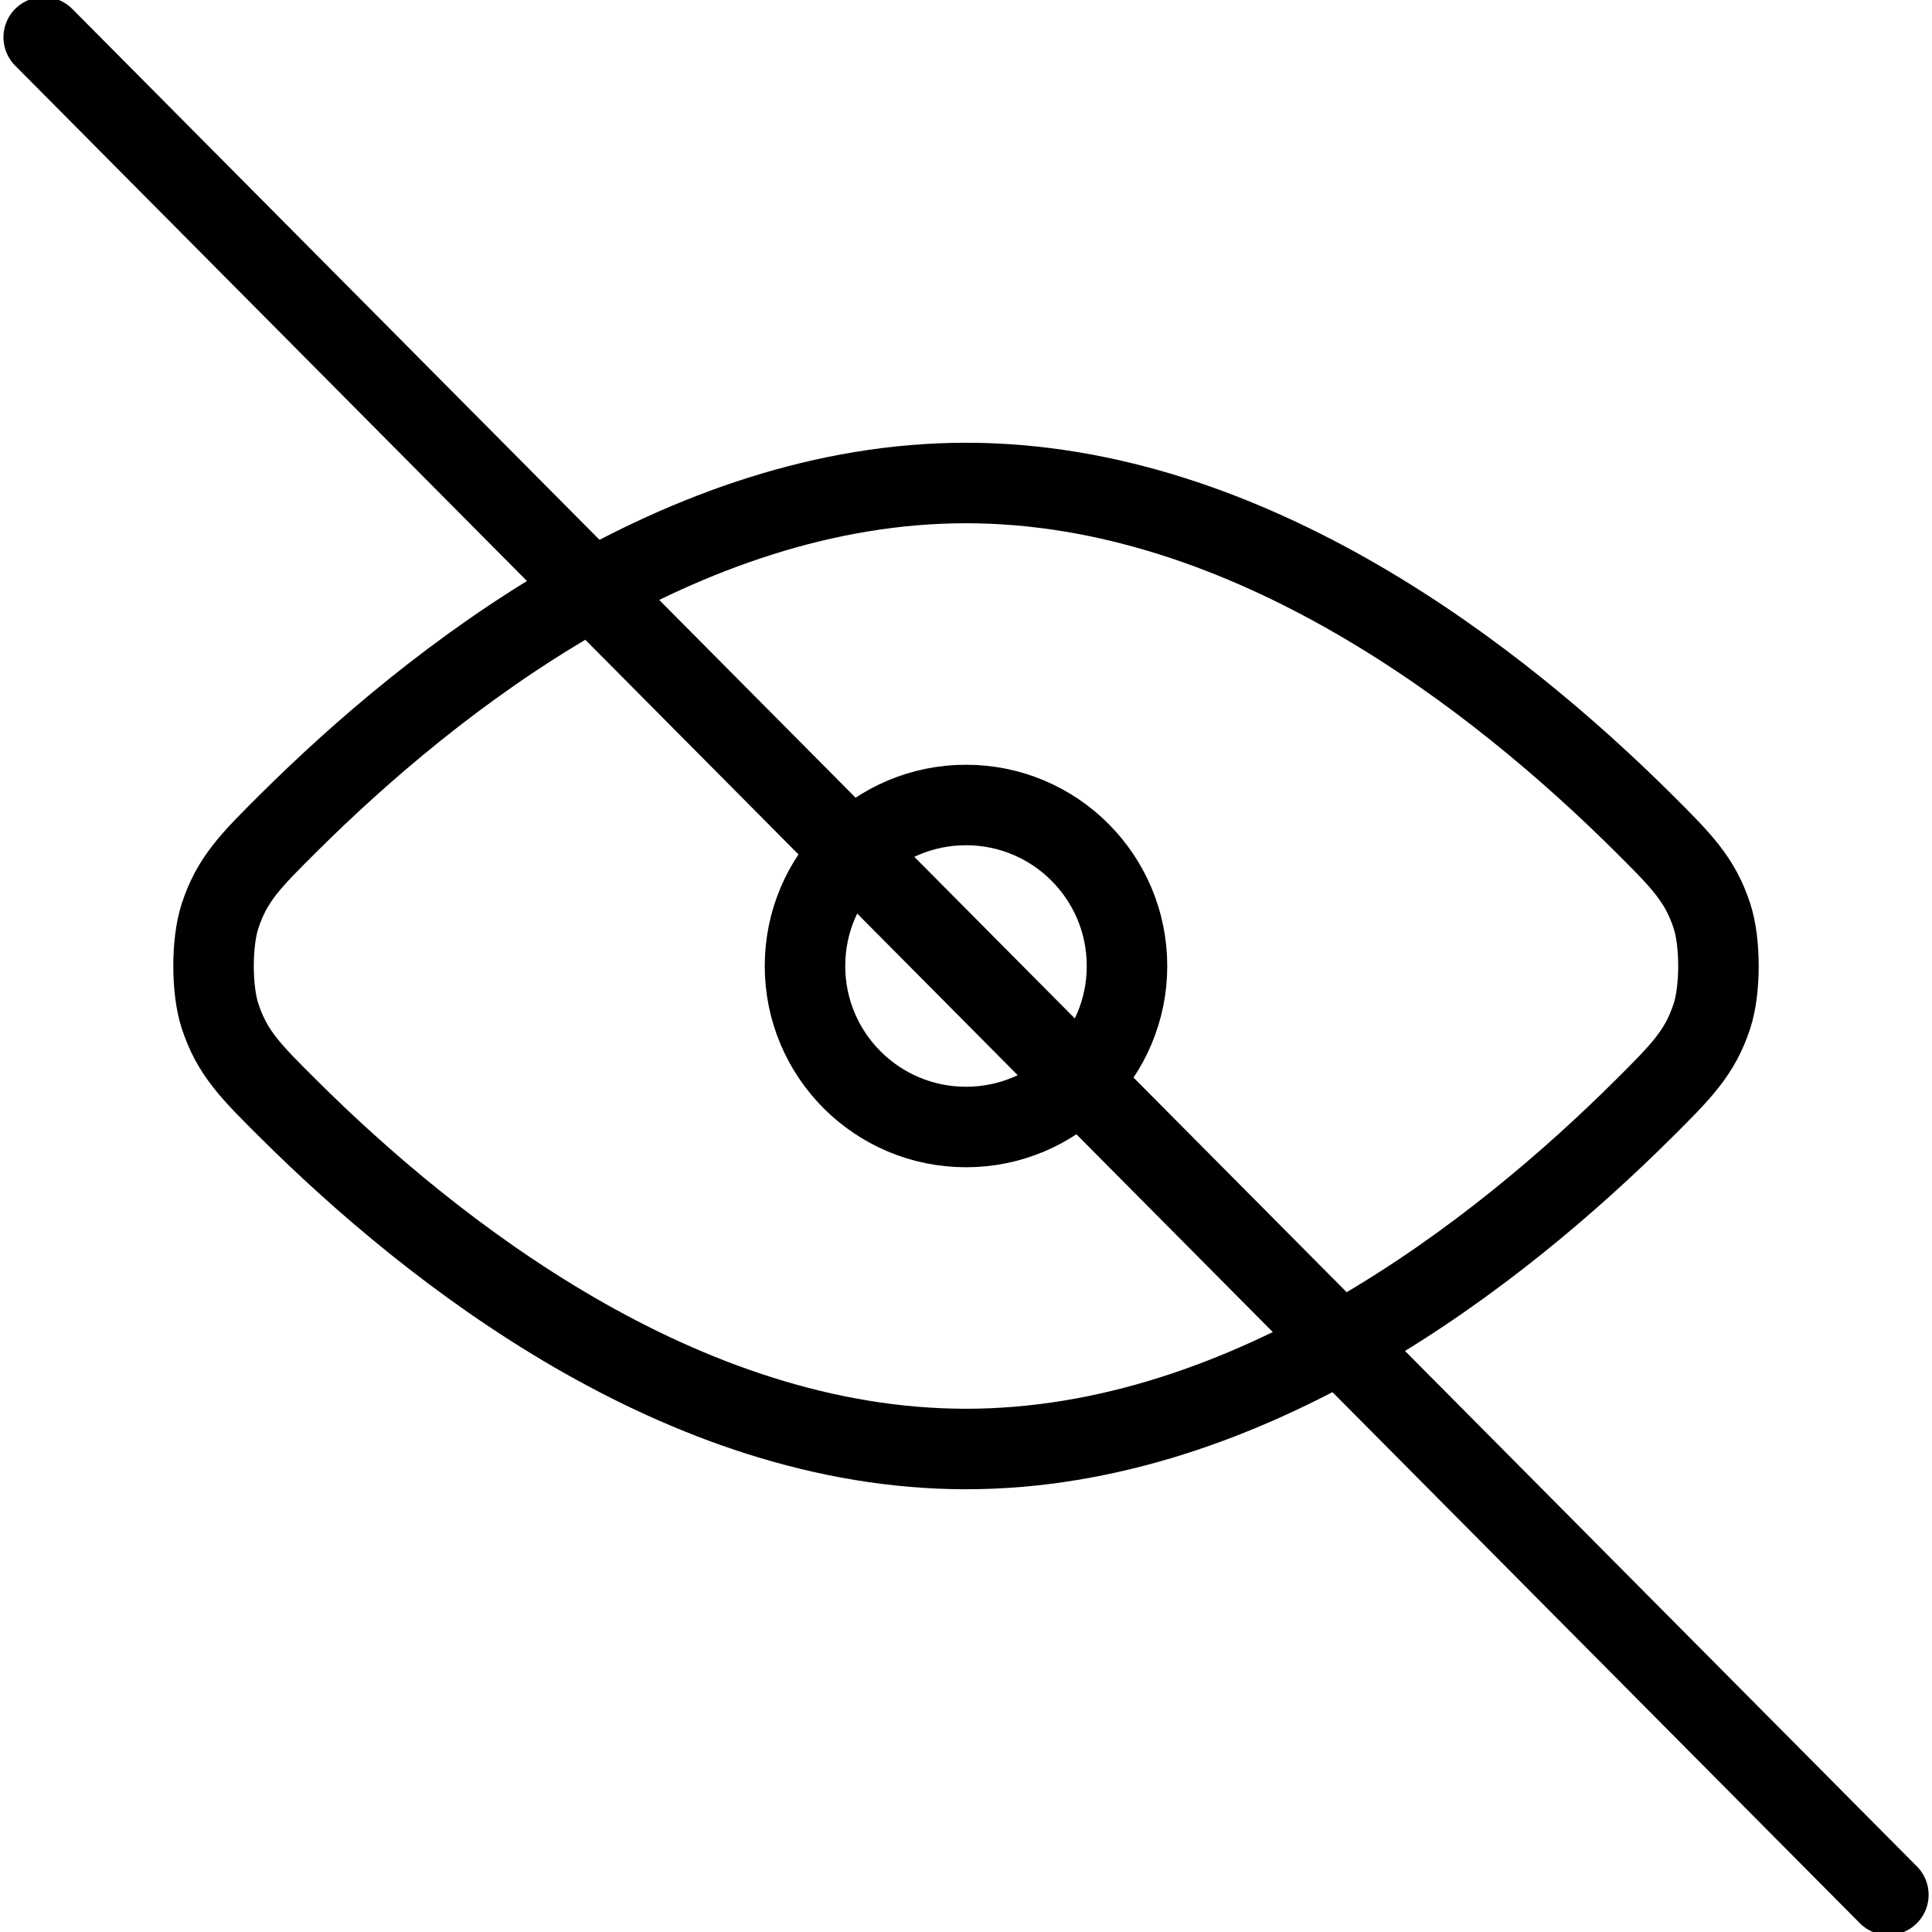 <svg fill="none" height="800" viewBox="0 0 24 24" width="800" xmlns="http://www.w3.org/2000/svg"><g stroke="#000" stroke-linecap="round" stroke-width="1"><g stroke-linejoin="round"><path d="m3.587 13.779c1.779 1.769 4.883 4.221 8.413 4.221 3.531 0 6.633-2.452 8.413-4.221.469-.467.705-.701.854-1.159.107-.327.107-.913 0-1.24-.149-.458-.385-.692-.854-1.159-1.78-1.769-4.882-4.221-8.413-4.221-3.531 0-6.634 2.452-8.413 4.221-.47.467-.705.701-.854 1.159-.107.327-.107.913 0 1.24.149.458.384.692.854 1.159z"/><path d="m10 12c0 1.105.895 2 2 2s2-.895 2-2-.895-2-2-2-2 .895-2 2z"/></g><path d="m.543.463 22.915 23.075" fill="none"/></g></svg>